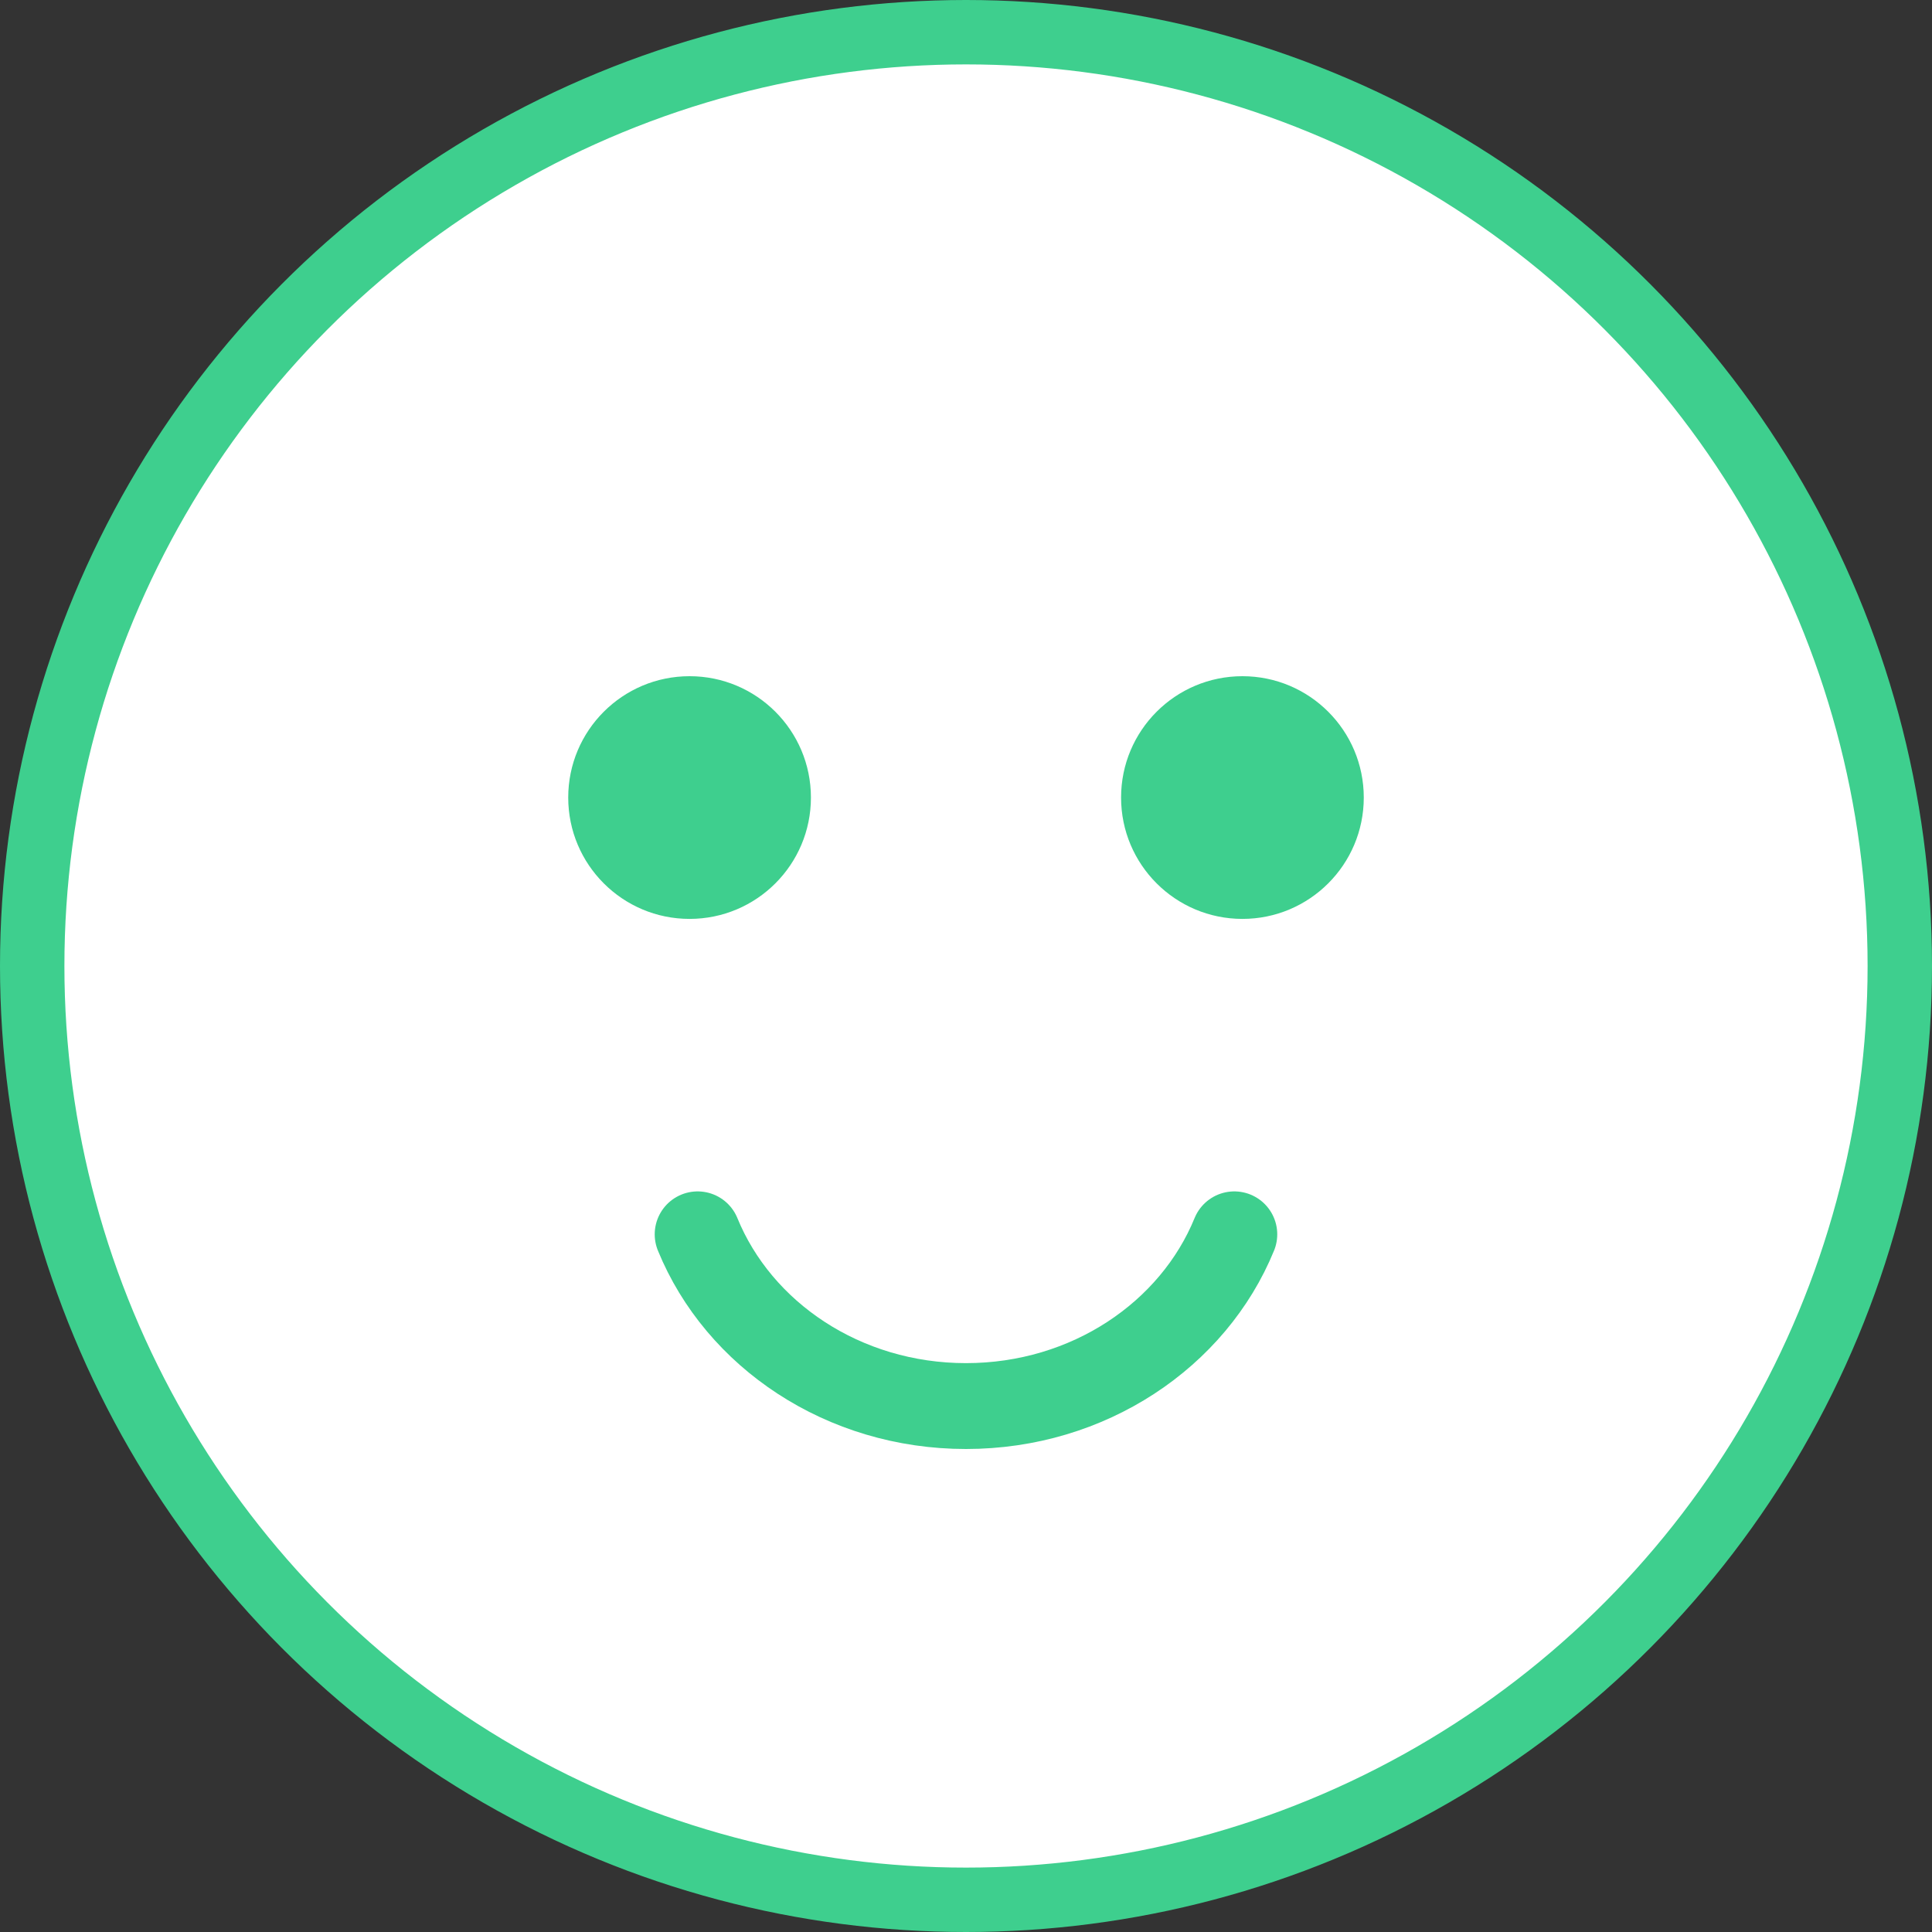 <svg width="90" height="90" viewBox="0 0 90 90" fill="none" xmlns="http://www.w3.org/2000/svg">
<rect x="0" y="0" width="90" height="90" fill="#333333" stroke="none"/>
<circle cx="45" cy="45" r="43.5" fill="white" stroke="#3ECF8E" stroke-width="3"/>
<path d="M57.499 57.5C55.589 62.176 50.713 65.5 44.999 65.5C39.286 65.5 34.41 62.176 32.499 57.5" stroke="#3ECF8E" stroke-width="4" stroke-linecap="round"/>
<circle cx="32.123" cy="37.153" r="5.653" fill="#3ECF8E"/>
<circle cx="57.877" cy="37.153" r="5.653" fill="#3ECF8E"/>
</svg>
